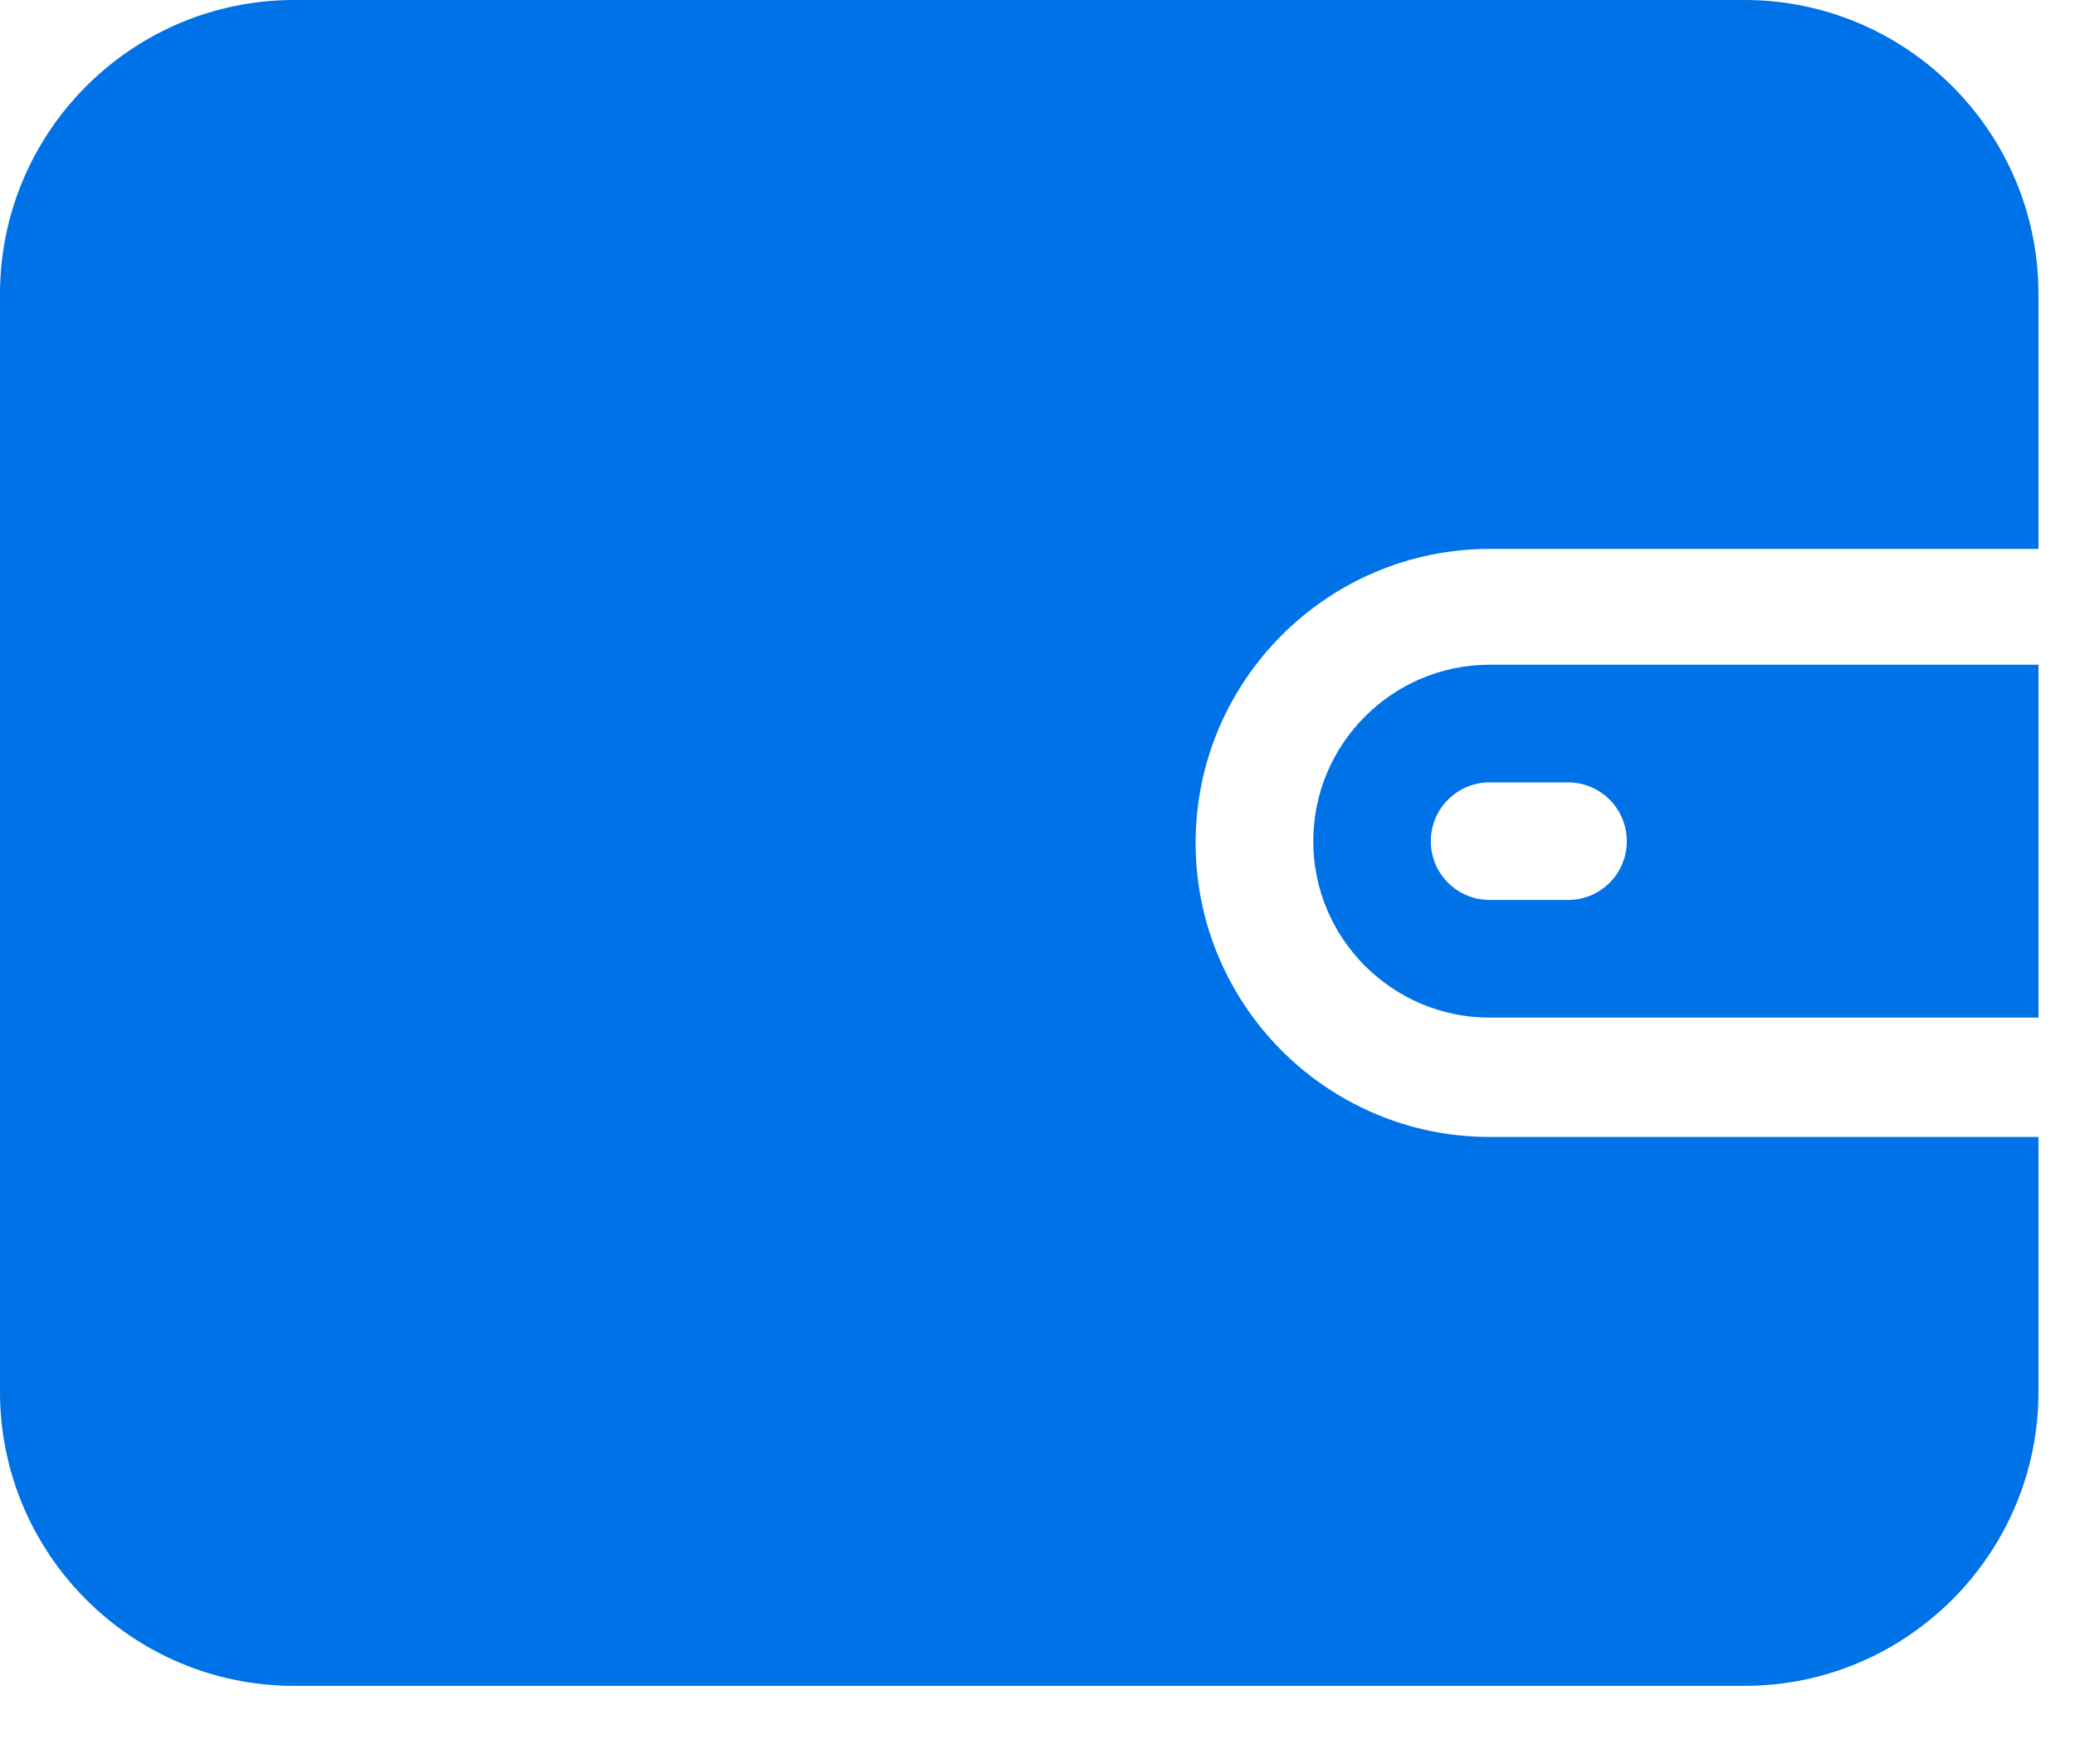 <svg width="20" height="17" viewBox="0 0 20 17" fill="none" xmlns="http://www.w3.org/2000/svg">
<path d="M14.358 5.29H19.648V2.834C19.648 1.271 18.376 0 16.814 0H2.834C1.271 0 0 1.271 0 2.834V13.413C0 14.976 1.271 16.247 2.834 16.247H16.814C18.376 16.247 19.648 14.976 19.648 13.413V10.957H14.358C12.795 10.957 11.524 9.686 11.524 8.123C11.524 6.561 12.795 5.29 14.358 5.29Z" fill="#0072E8"/>
<path d="M14.358 6.406C13.421 6.406 12.658 7.169 12.658 8.107C12.658 9.044 13.42 9.807 14.358 9.807H19.648V6.406L14.358 6.406ZM15.114 8.673H14.358C14.045 8.673 13.791 8.42 13.791 8.107C13.791 7.794 14.045 7.54 14.358 7.54H15.114C15.427 7.54 15.68 7.794 15.68 8.107C15.68 8.42 15.427 8.673 15.114 8.673Z" fill="#0072E8"/>
</svg>
